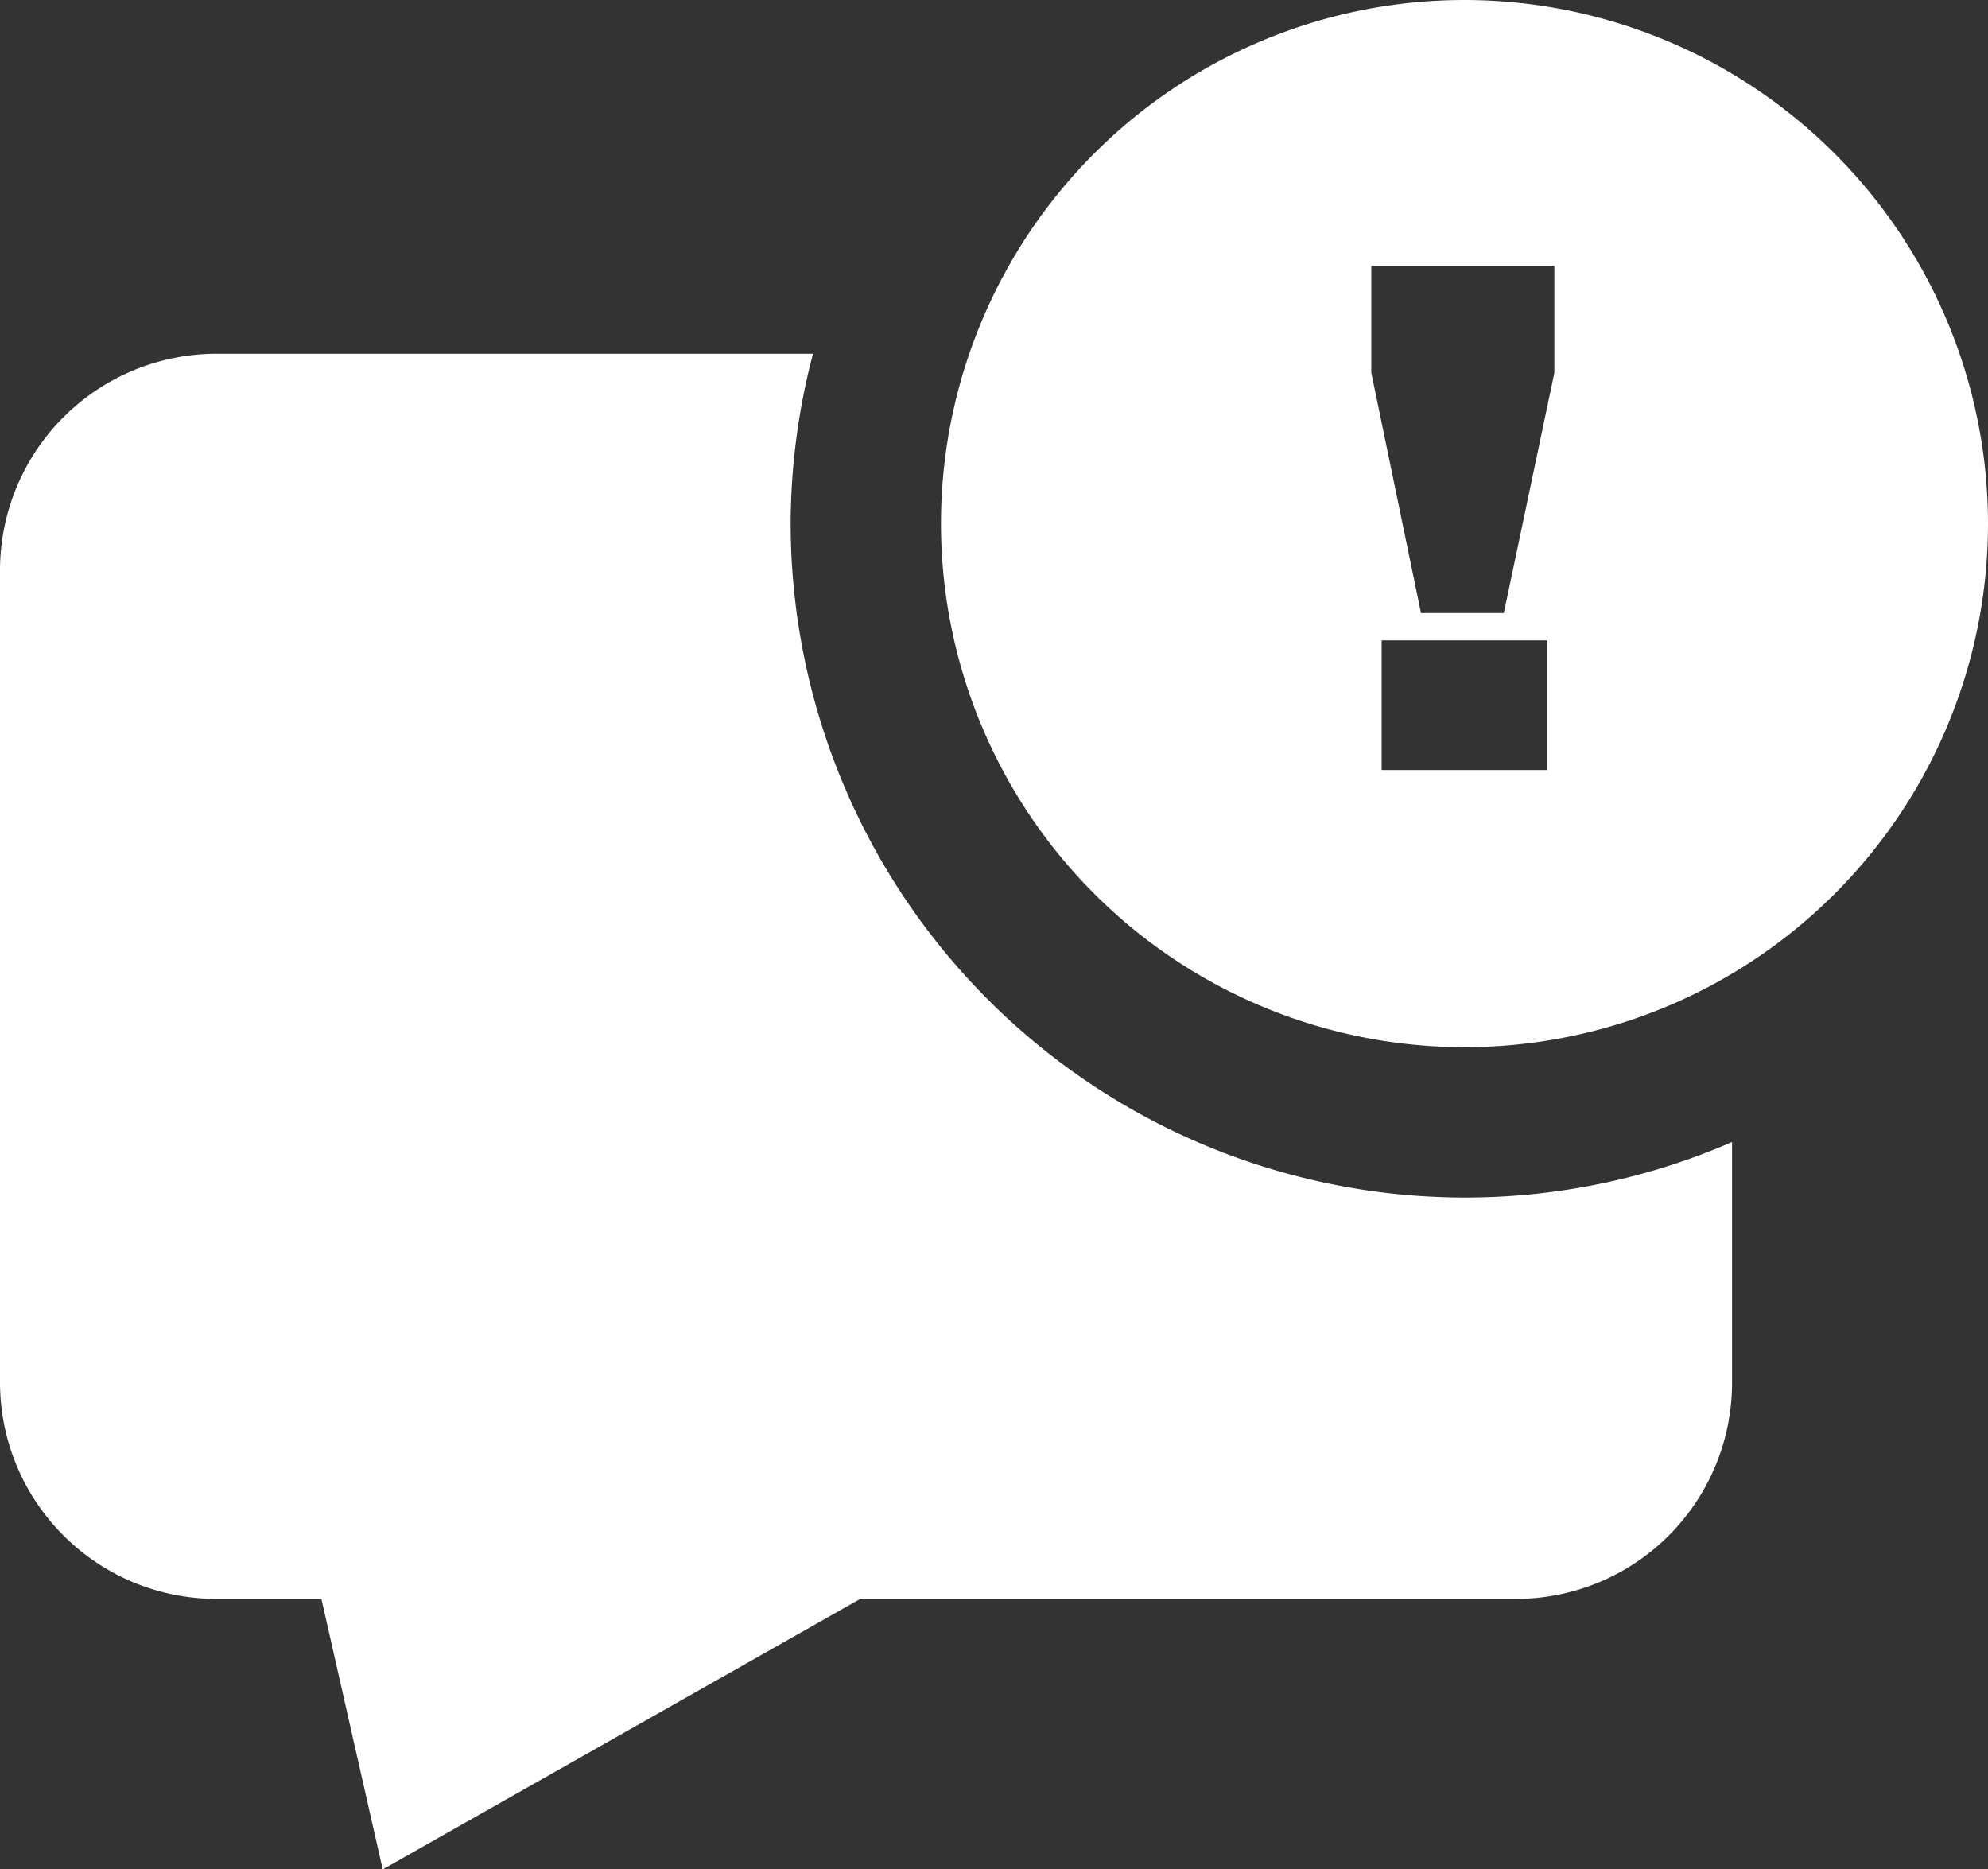 <svg xmlns="http://www.w3.org/2000/svg" viewBox="0 0 48 45.12"><rect x="0" y="0" width="48" height="45.12" fill="#333333" stroke="none"/><defs><style>.cls-1{fill:#fff;}</style></defs><title>Icon-White-Home-01-Notifications</title><g id="Layer_2" data-name="Layer 2"><g id="No-Circle-White"><g id="_001" data-name="001"><path class="cls-1" d="M19.09,12.64a16.21,16.21,0,0,1,.54-4.1H5.23A5.23,5.23,0,0,0,0,13.77v19.6a5.23,5.23,0,0,0,5.23,5.23H7.76l1.48,6.53,11.53-6.53H36.59a5.22,5.22,0,0,0,5.23-5.23v-5.8a16.16,16.16,0,0,1-6.45,1.34A16.29,16.29,0,0,1,19.09,12.64"/><path class="cls-1" d="M35.36,0A12.64,12.64,0,1,0,48,12.64,12.65,12.65,0,0,0,35.36,0m2,18.59h-4V15.46h4ZM37.53,9,36.31,14.8h-2L33.11,9V6.42h4.42Z"/></g></g></g></svg>